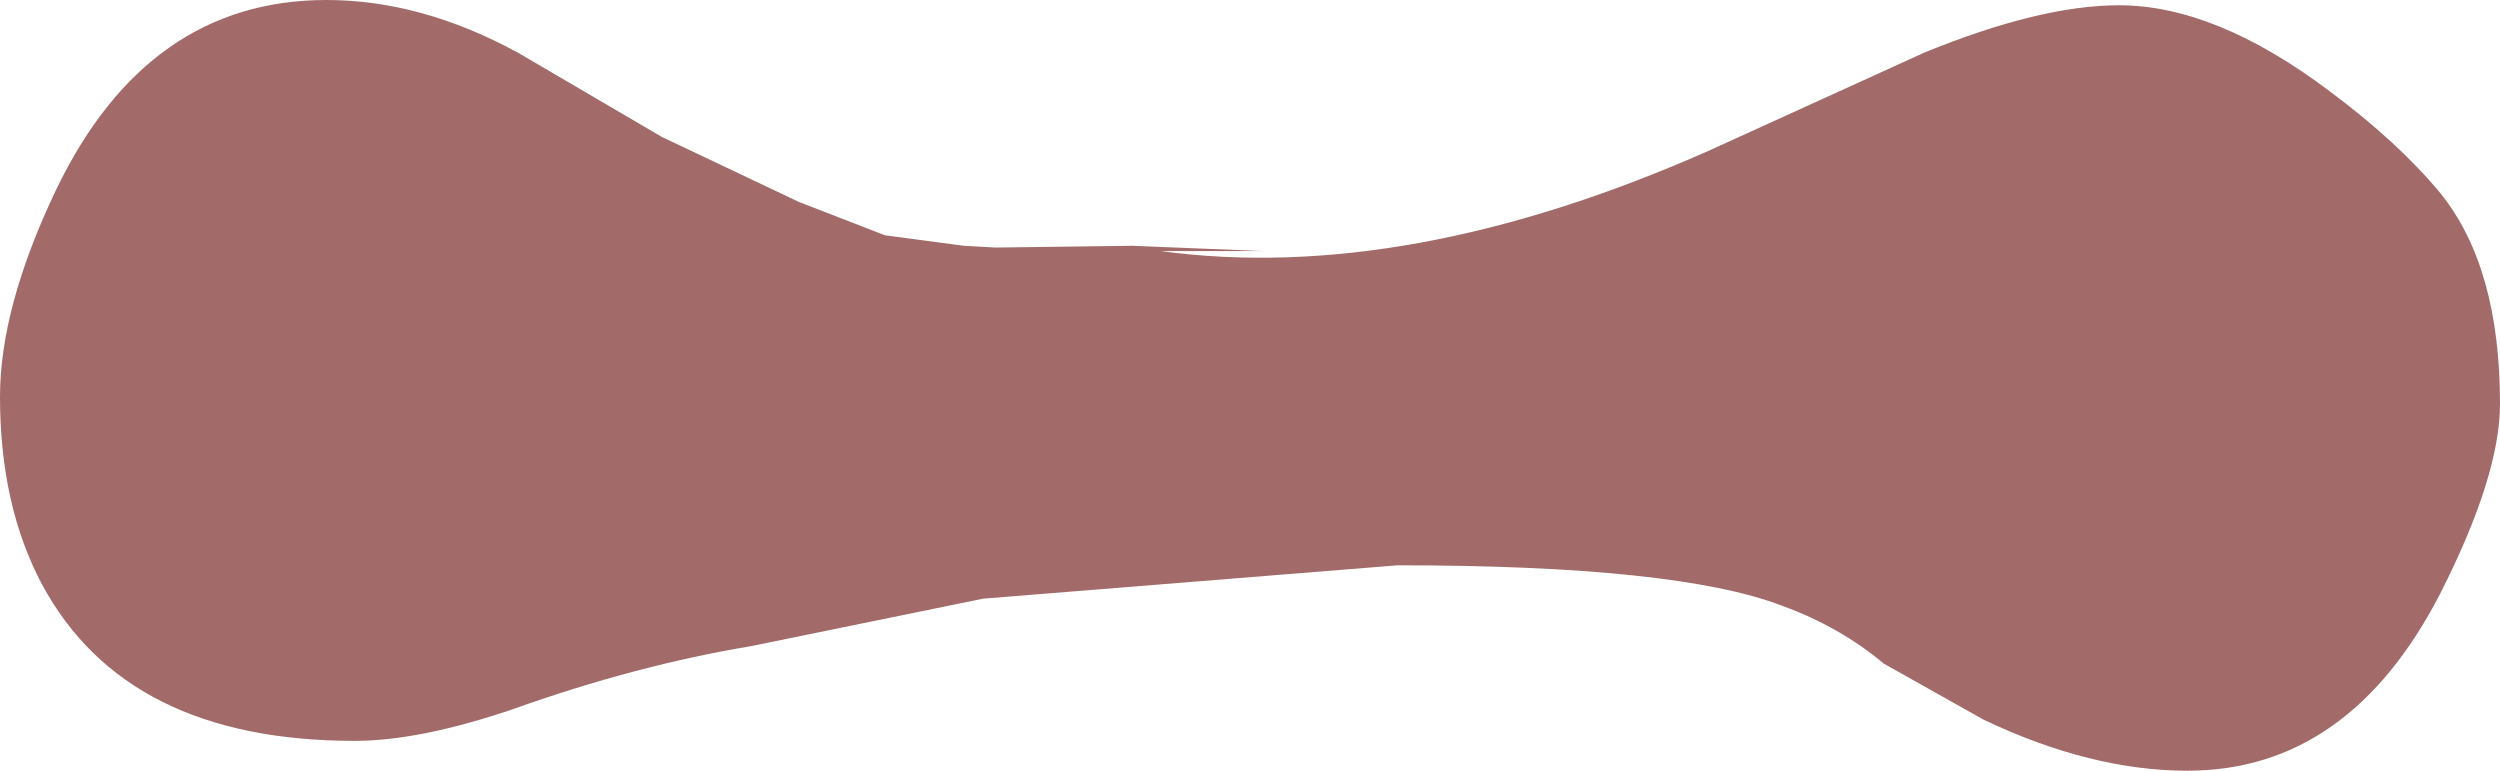 <?xml version="1.0" encoding="UTF-8" standalone="no"?>
<svg xmlns:ffdec="https://www.free-decompiler.com/flash" xmlns:xlink="http://www.w3.org/1999/xlink" ffdec:objectType="shape" height="21.95px" width="71.2px" xmlns="http://www.w3.org/2000/svg">
  <g transform="matrix(1.0, 0.0, 0.0, 1.0, 35.6, 11.0)">
    <path d="M19.2 -9.5 Q22.5 -10.85 24.75 -10.85 27.5 -10.85 30.75 -8.4 32.7 -6.95 33.9 -5.5 35.6 -3.4 35.6 0.5 35.6 2.55 33.9 5.9 31.3 10.95 26.7 10.95 23.95 10.95 20.9 9.5 L18.05 7.9 Q16.8 6.85 15.15 6.25 12.15 5.1 4.2 5.1 L-7.6 6.05 -14.2 7.4 Q-17.5 7.95 -21.0 9.2 -23.65 10.1 -25.5 10.1 -32.0 10.1 -34.4 5.65 -35.6 3.4 -35.6 0.3 -35.6 -2.25 -34.0 -5.6 -31.4 -11.0 -26.3 -11.0 -23.6 -11.0 -20.85 -9.5 L-16.75 -7.1 -12.85 -5.25 -10.4 -4.3 -8.15 -4.0 -7.25 -3.95 -3.35 -4.0 0.35 -3.85 -2.55 -3.85 Q4.45 -2.9 13.05 -6.7 L19.2 -9.5" fill="#a36a6a" fill-rule="evenodd" stroke="none"/>
  </g>
</svg>
